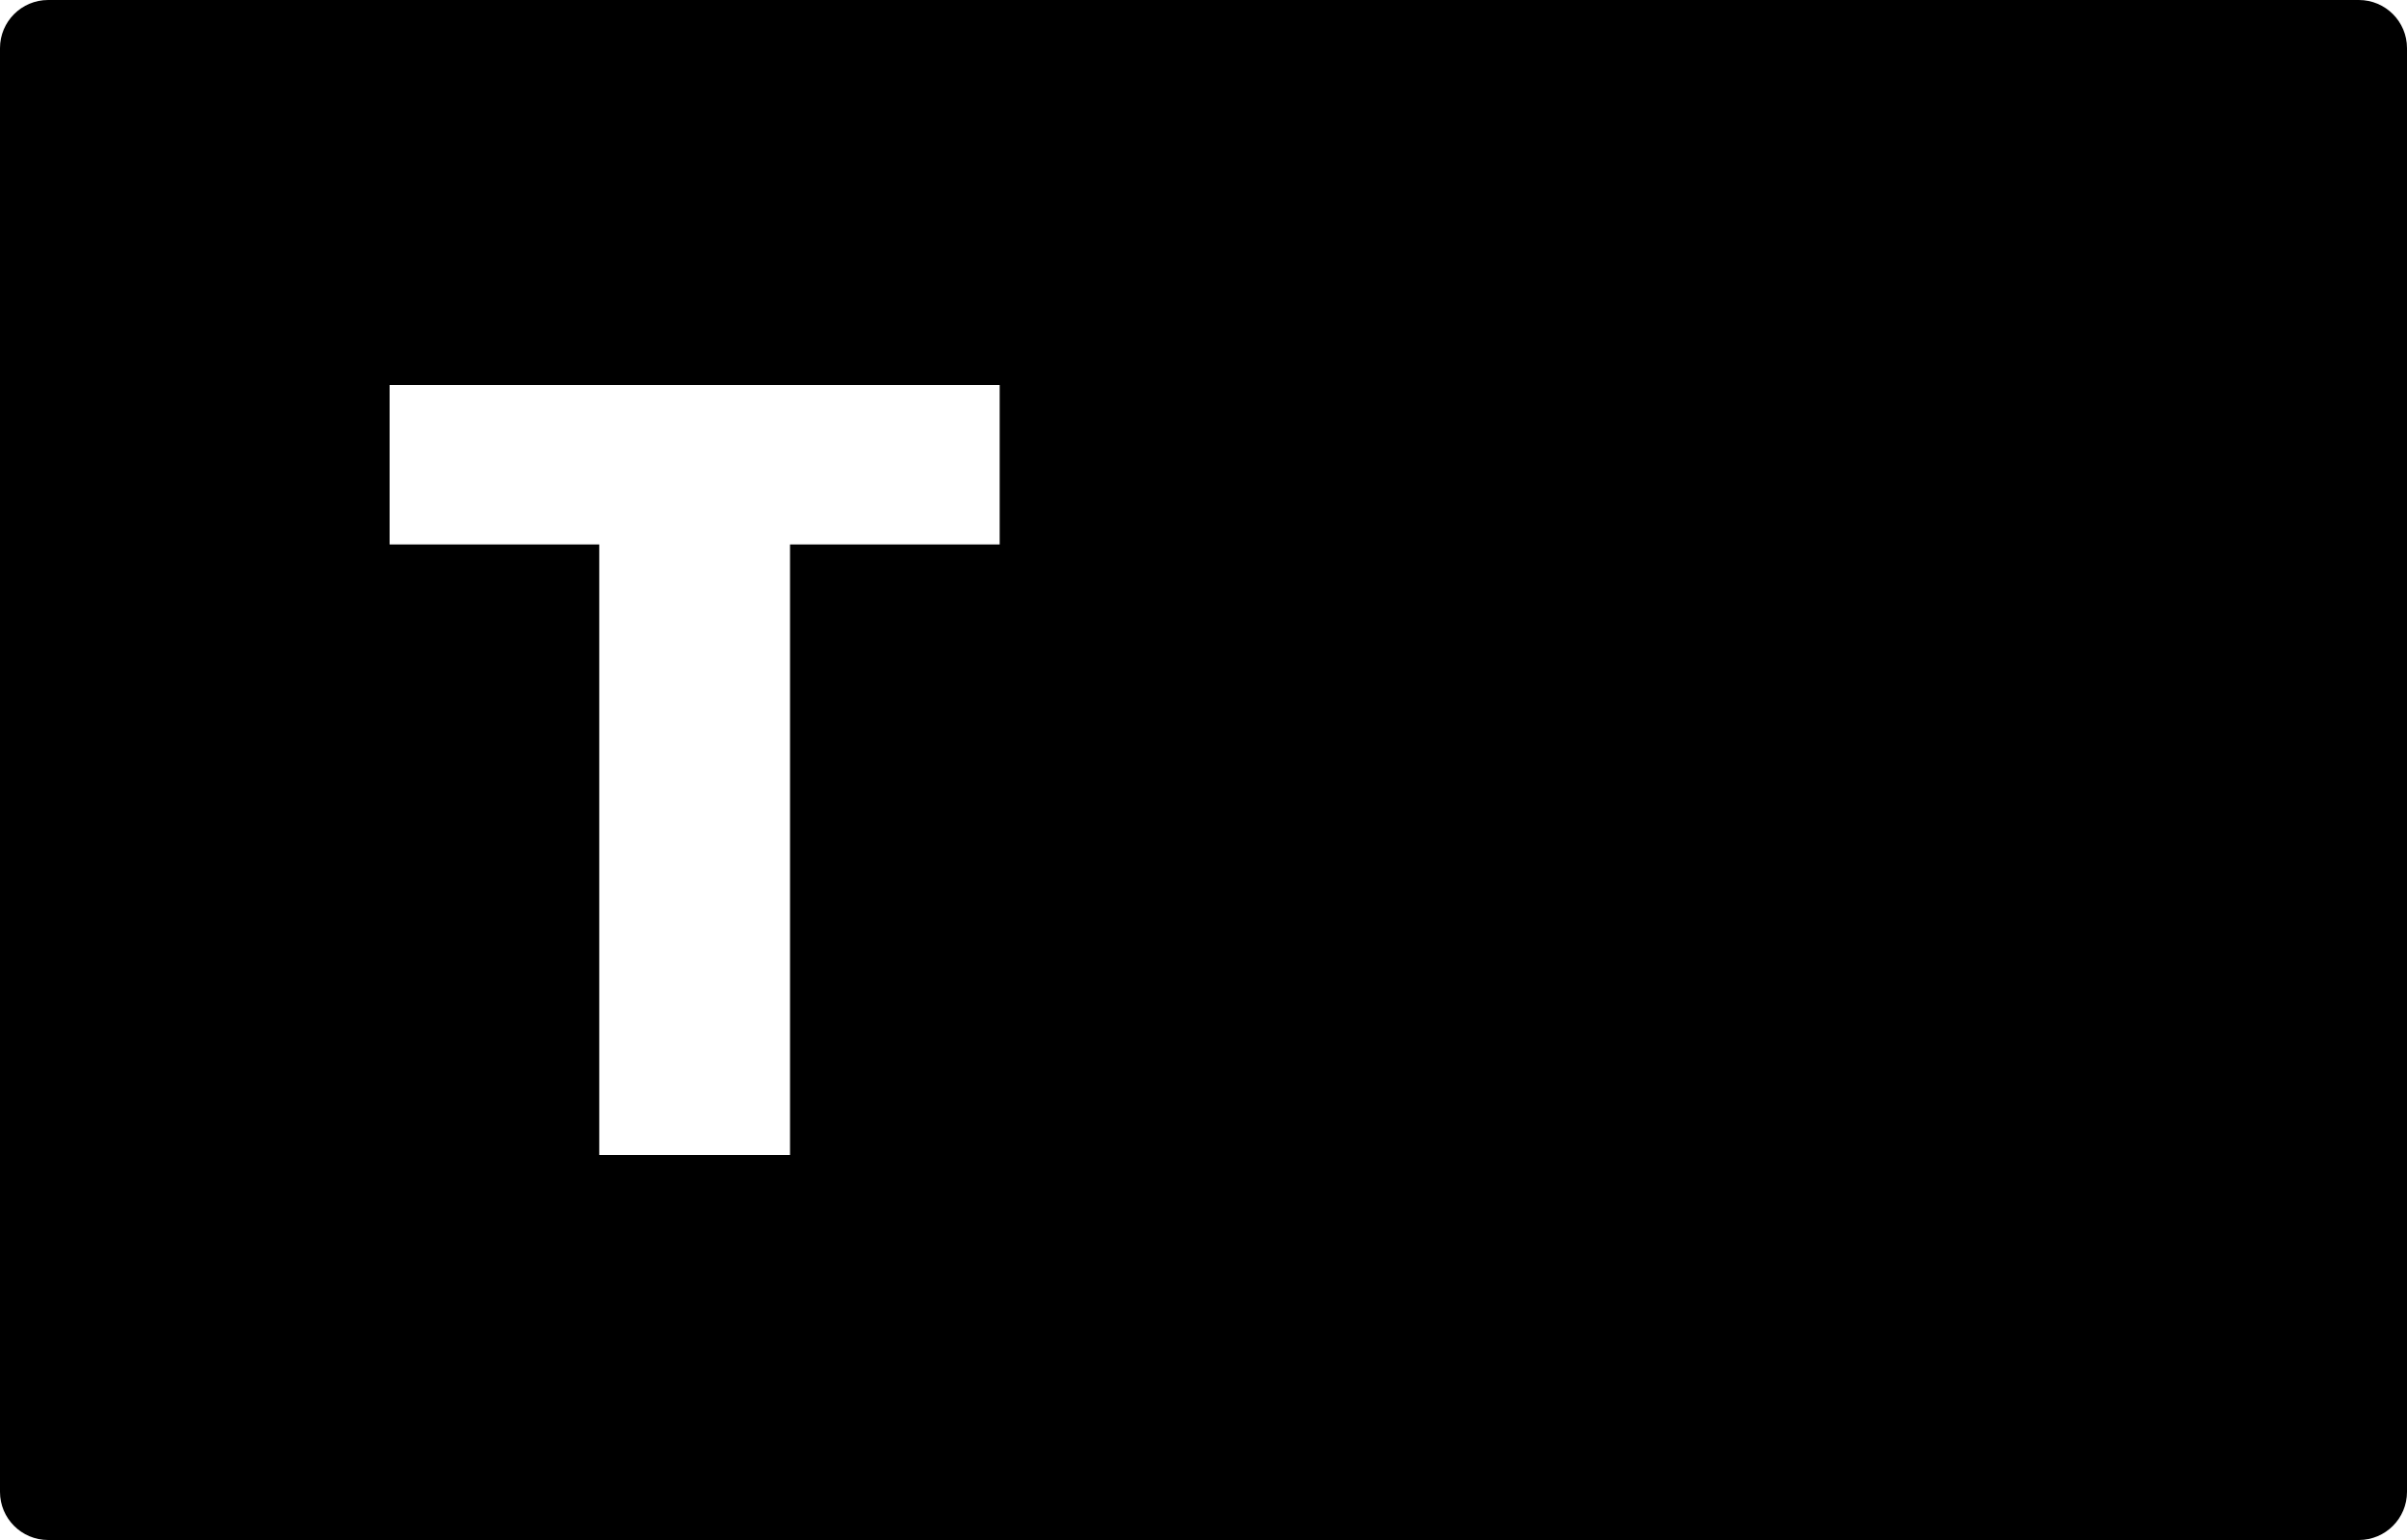 <svg width="50" height="32" viewBox="0 0 50 32" fill="none"
    xmlns="http://www.w3.org/2000/svg">
    <path fill-rule="evenodd" clip-rule="evenodd" d="M1 0C0.448 0 0 0.448 0 1V31C0 31.552 0.448 32 1 32H49C49.552 32 50 31.552 50 31V1C50 0.448 49.552 0 49 0H1ZM8.093 11.314V8H20.766V11.314H16.411V24H12.448V11.314H8.093Z" fill="black"/>
</svg>
